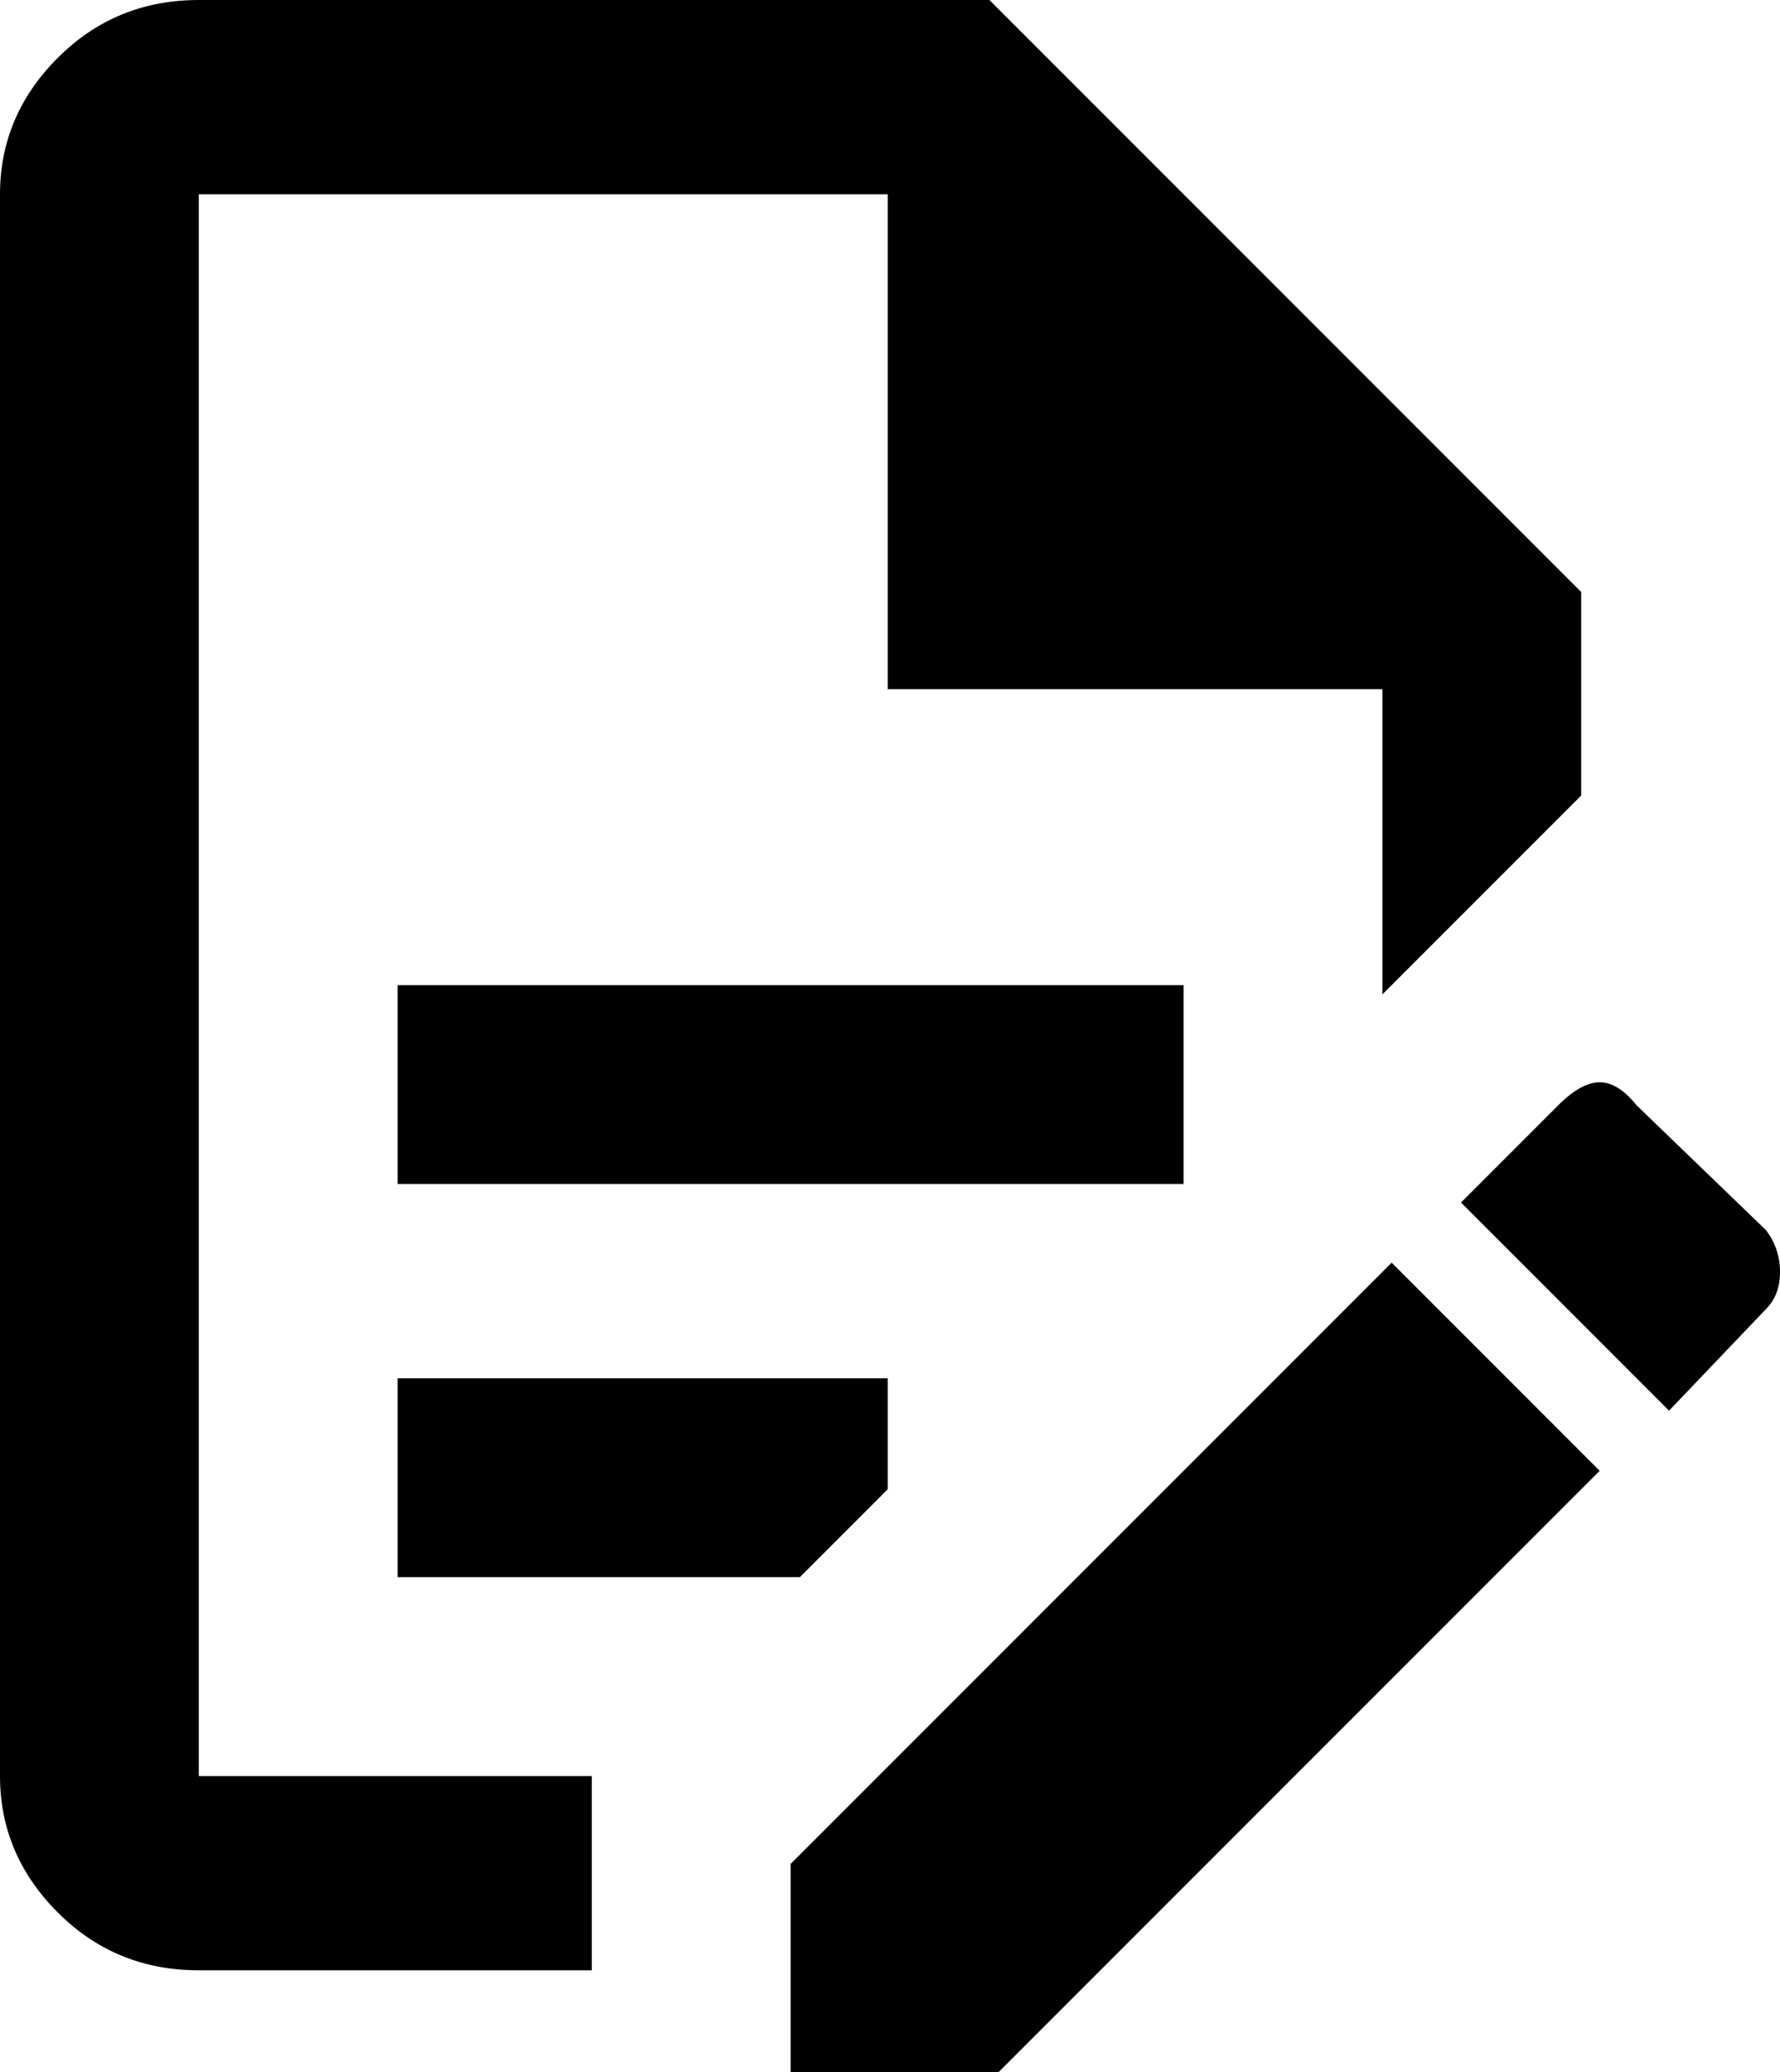 <svg xmlns="http://www.w3.org/2000/svg" viewBox="85 -43 385 448">
      <g transform="scale(1 -1) translate(0 -362)">
        <path d="M171 192H341V149H171ZM213 21H128V363H277V256H384V190L427 233V277L299 405H128Q110 405 97.5 392.5Q85 380 85 363V21Q85 4 97.5 -8.5Q110 -21 128 -21H213ZM171 64H258L277 83V107H171ZM431 171Q435 171 439 166L467 139Q470 135 470.0 130.0Q470 125 467 122L446 100L401 145L422 166Q427 171 431 171ZM431 87 301 -43H256V2L386 132Z" />
      </g>
    </svg>